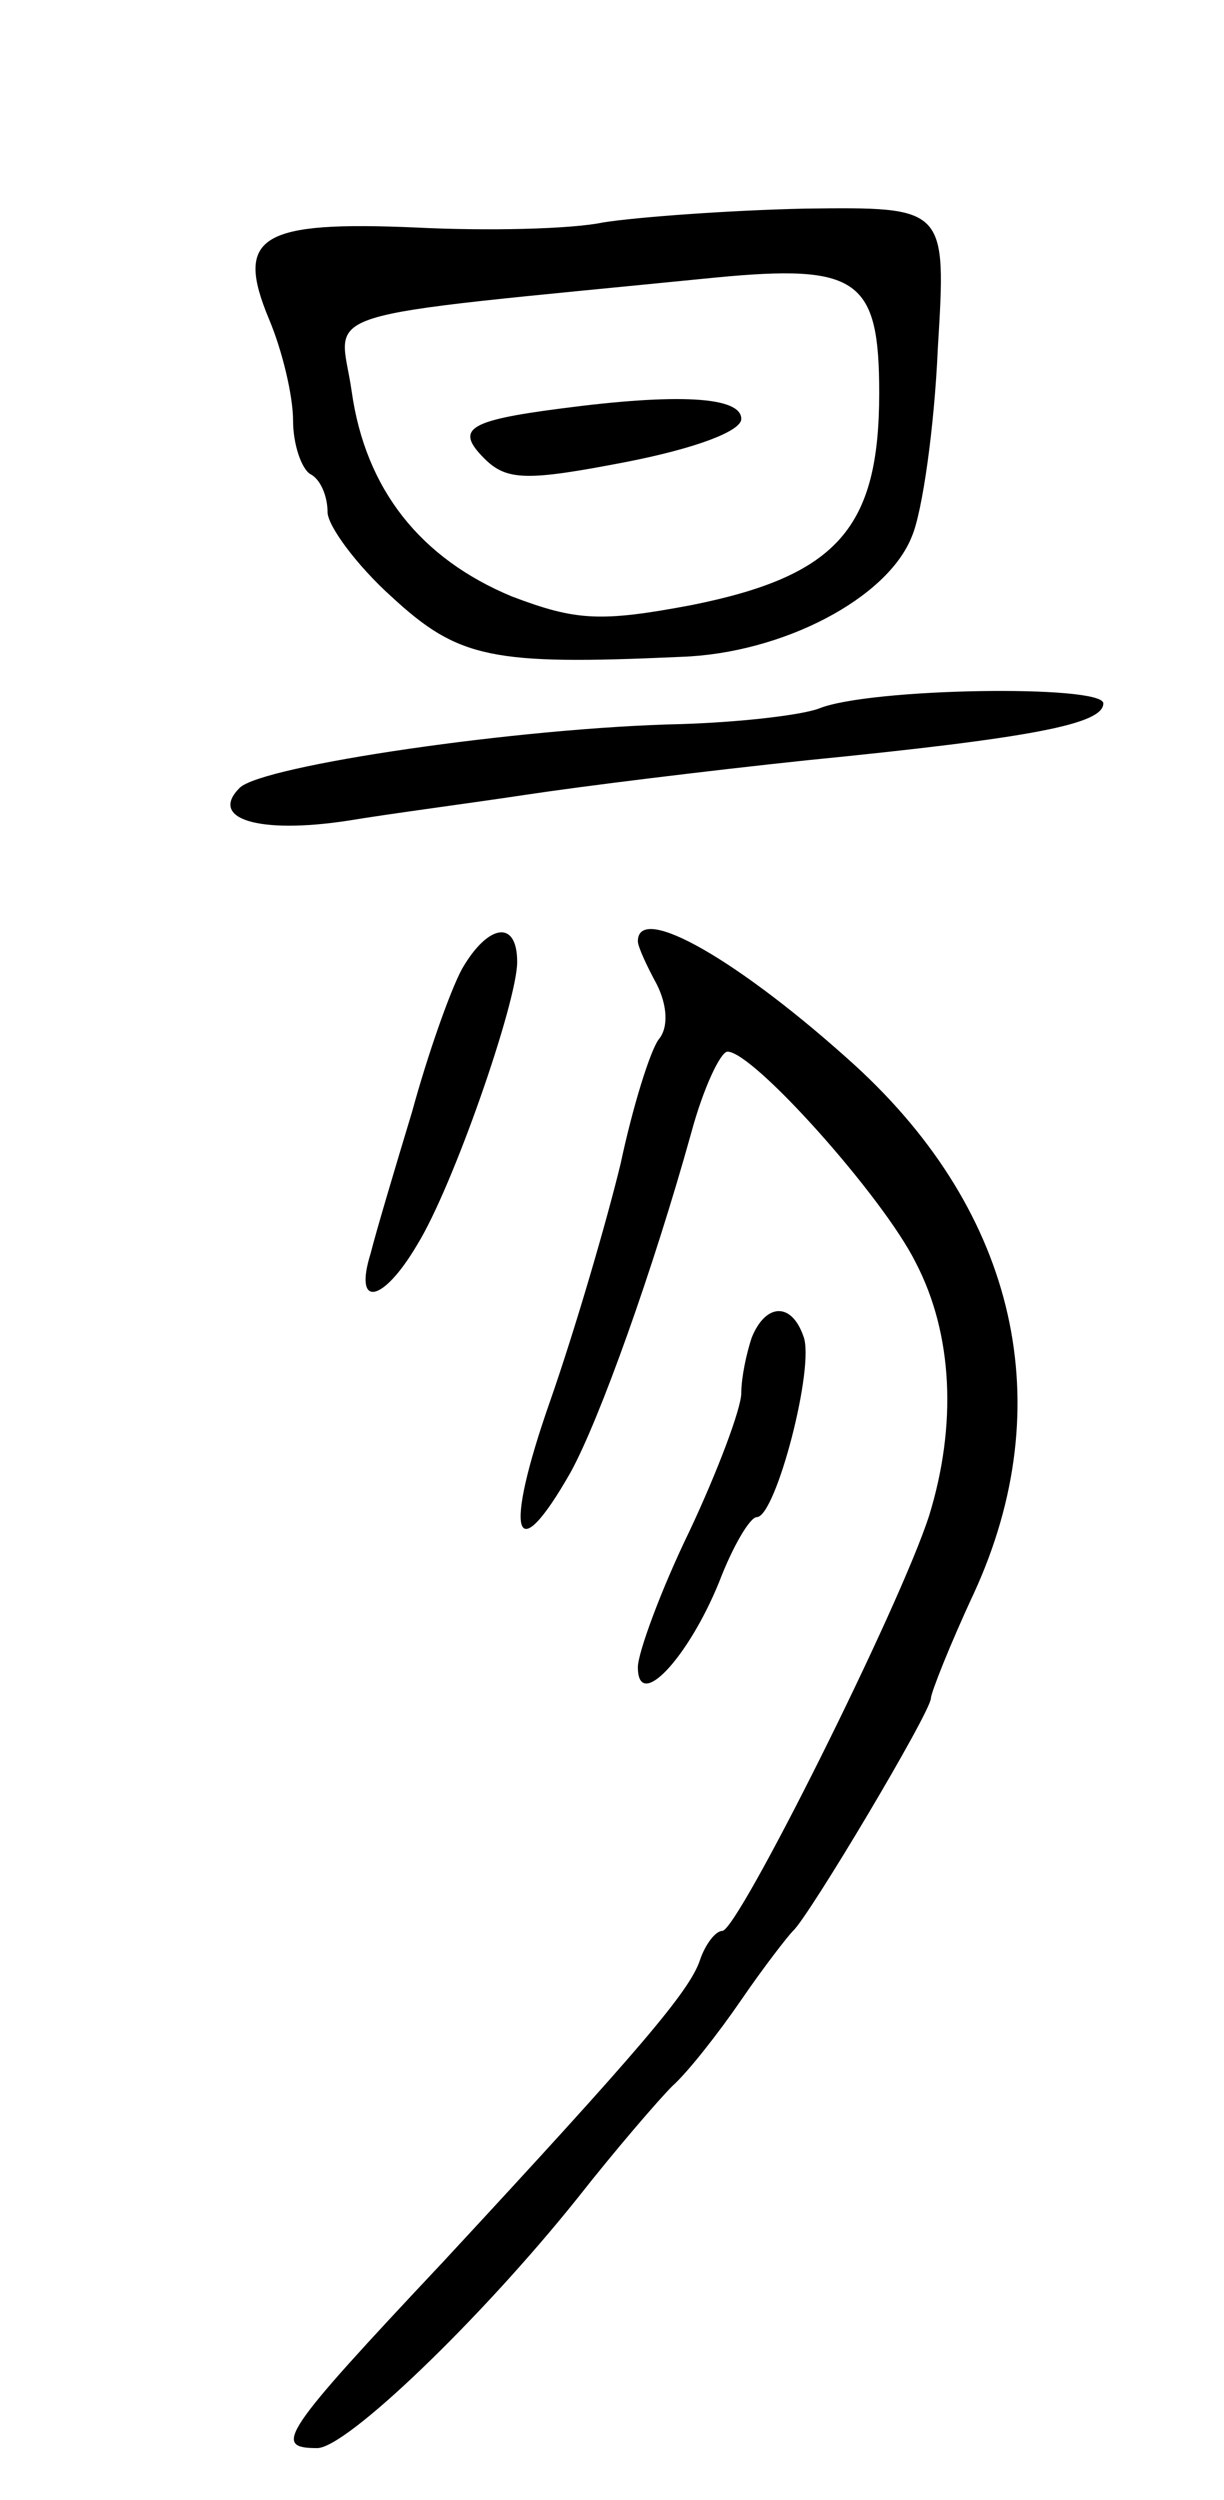 <svg version="1.0" xmlns="http://www.w3.org/2000/svg"
 width="71pt" height="145pt" viewBox="0 0 71 145"
 preserveAspectRatio="xMidYMid meet">
<g transform="translate(0,145) scale(0.1,-0.1)"
fill="#000000" stroke="none">
<path d="M350 1321 c-19 -4 -68 -5 -108 -3 -91 4 -106 -5 -86 -53 8 -19 14
-45 14 -59 0 -14 5 -28 10 -31 6 -3 10 -13 10 -22 0 -8 17 -31 37 -49 39 -36
58 -40 168 -35 59 2 120 34 134 70 6 14 13 63 15 109 5 82 5 82 -77 81 -45 -1
-98 -5 -117 -8z m160 -99 c0 -78 -24 -106 -109 -123 -53 -10 -67 -9 -104 5
-53 22 -85 62 -93 119 -7 49 -30 42 211 66 83 8 95 -1 95 -67z"/>
<path d="M325 1213 c-54 -7 -61 -12 -44 -29 13 -13 25 -13 82 -2 41 8 67 18
67 25 0 13 -37 15 -105 6z"/>
<path d="M475 1039 c-11 -4 -47 -8 -80 -9 -93 -2 -243 -24 -256 -37 -18 -18
11 -27 63 -19 24 4 70 10 103 15 33 5 106 14 163 20 131 13 172 21 172 33 0
11 -136 9 -165 -3z"/>
<path d="M268 888 c-7 -13 -20 -50 -29 -83 -10 -33 -21 -70 -24 -82 -10 -32 7
-29 27 5 21 34 58 141 58 164 0 25 -17 22 -32 -4z"/>
<path d="M370 904 c0 -3 5 -14 11 -25 6 -12 7 -25 1 -32 -5 -7 -15 -39 -22
-72 -8 -33 -26 -95 -41 -138 -27 -77 -21 -99 12 -41 17 31 48 118 70 197 7 26
17 47 21 47 15 0 90 -84 109 -122 22 -42 24 -95 8 -147 -17 -53 -111 -241
-120 -241 -4 0 -10 -8 -13 -17 -6 -18 -35 -52 -149 -175 -94 -100 -99 -108
-73 -108 17 0 95 75 151 145 22 28 47 57 55 65 9 8 27 31 40 50 13 19 27 37
30 40 9 8 80 127 80 135 0 3 11 31 25 61 50 109 25 220 -69 306 -66 60 -126
95 -126 72z"/>
<path d="M436 674 c-3 -9 -6 -23 -6 -32 0 -9 -14 -46 -30 -80 -17 -35 -30 -71
-30 -79 0 -26 29 5 47 49 8 21 18 38 22 38 11 0 34 88 27 105 -7 20 -22 19
-30 -1z"/>
</g>
</svg>
